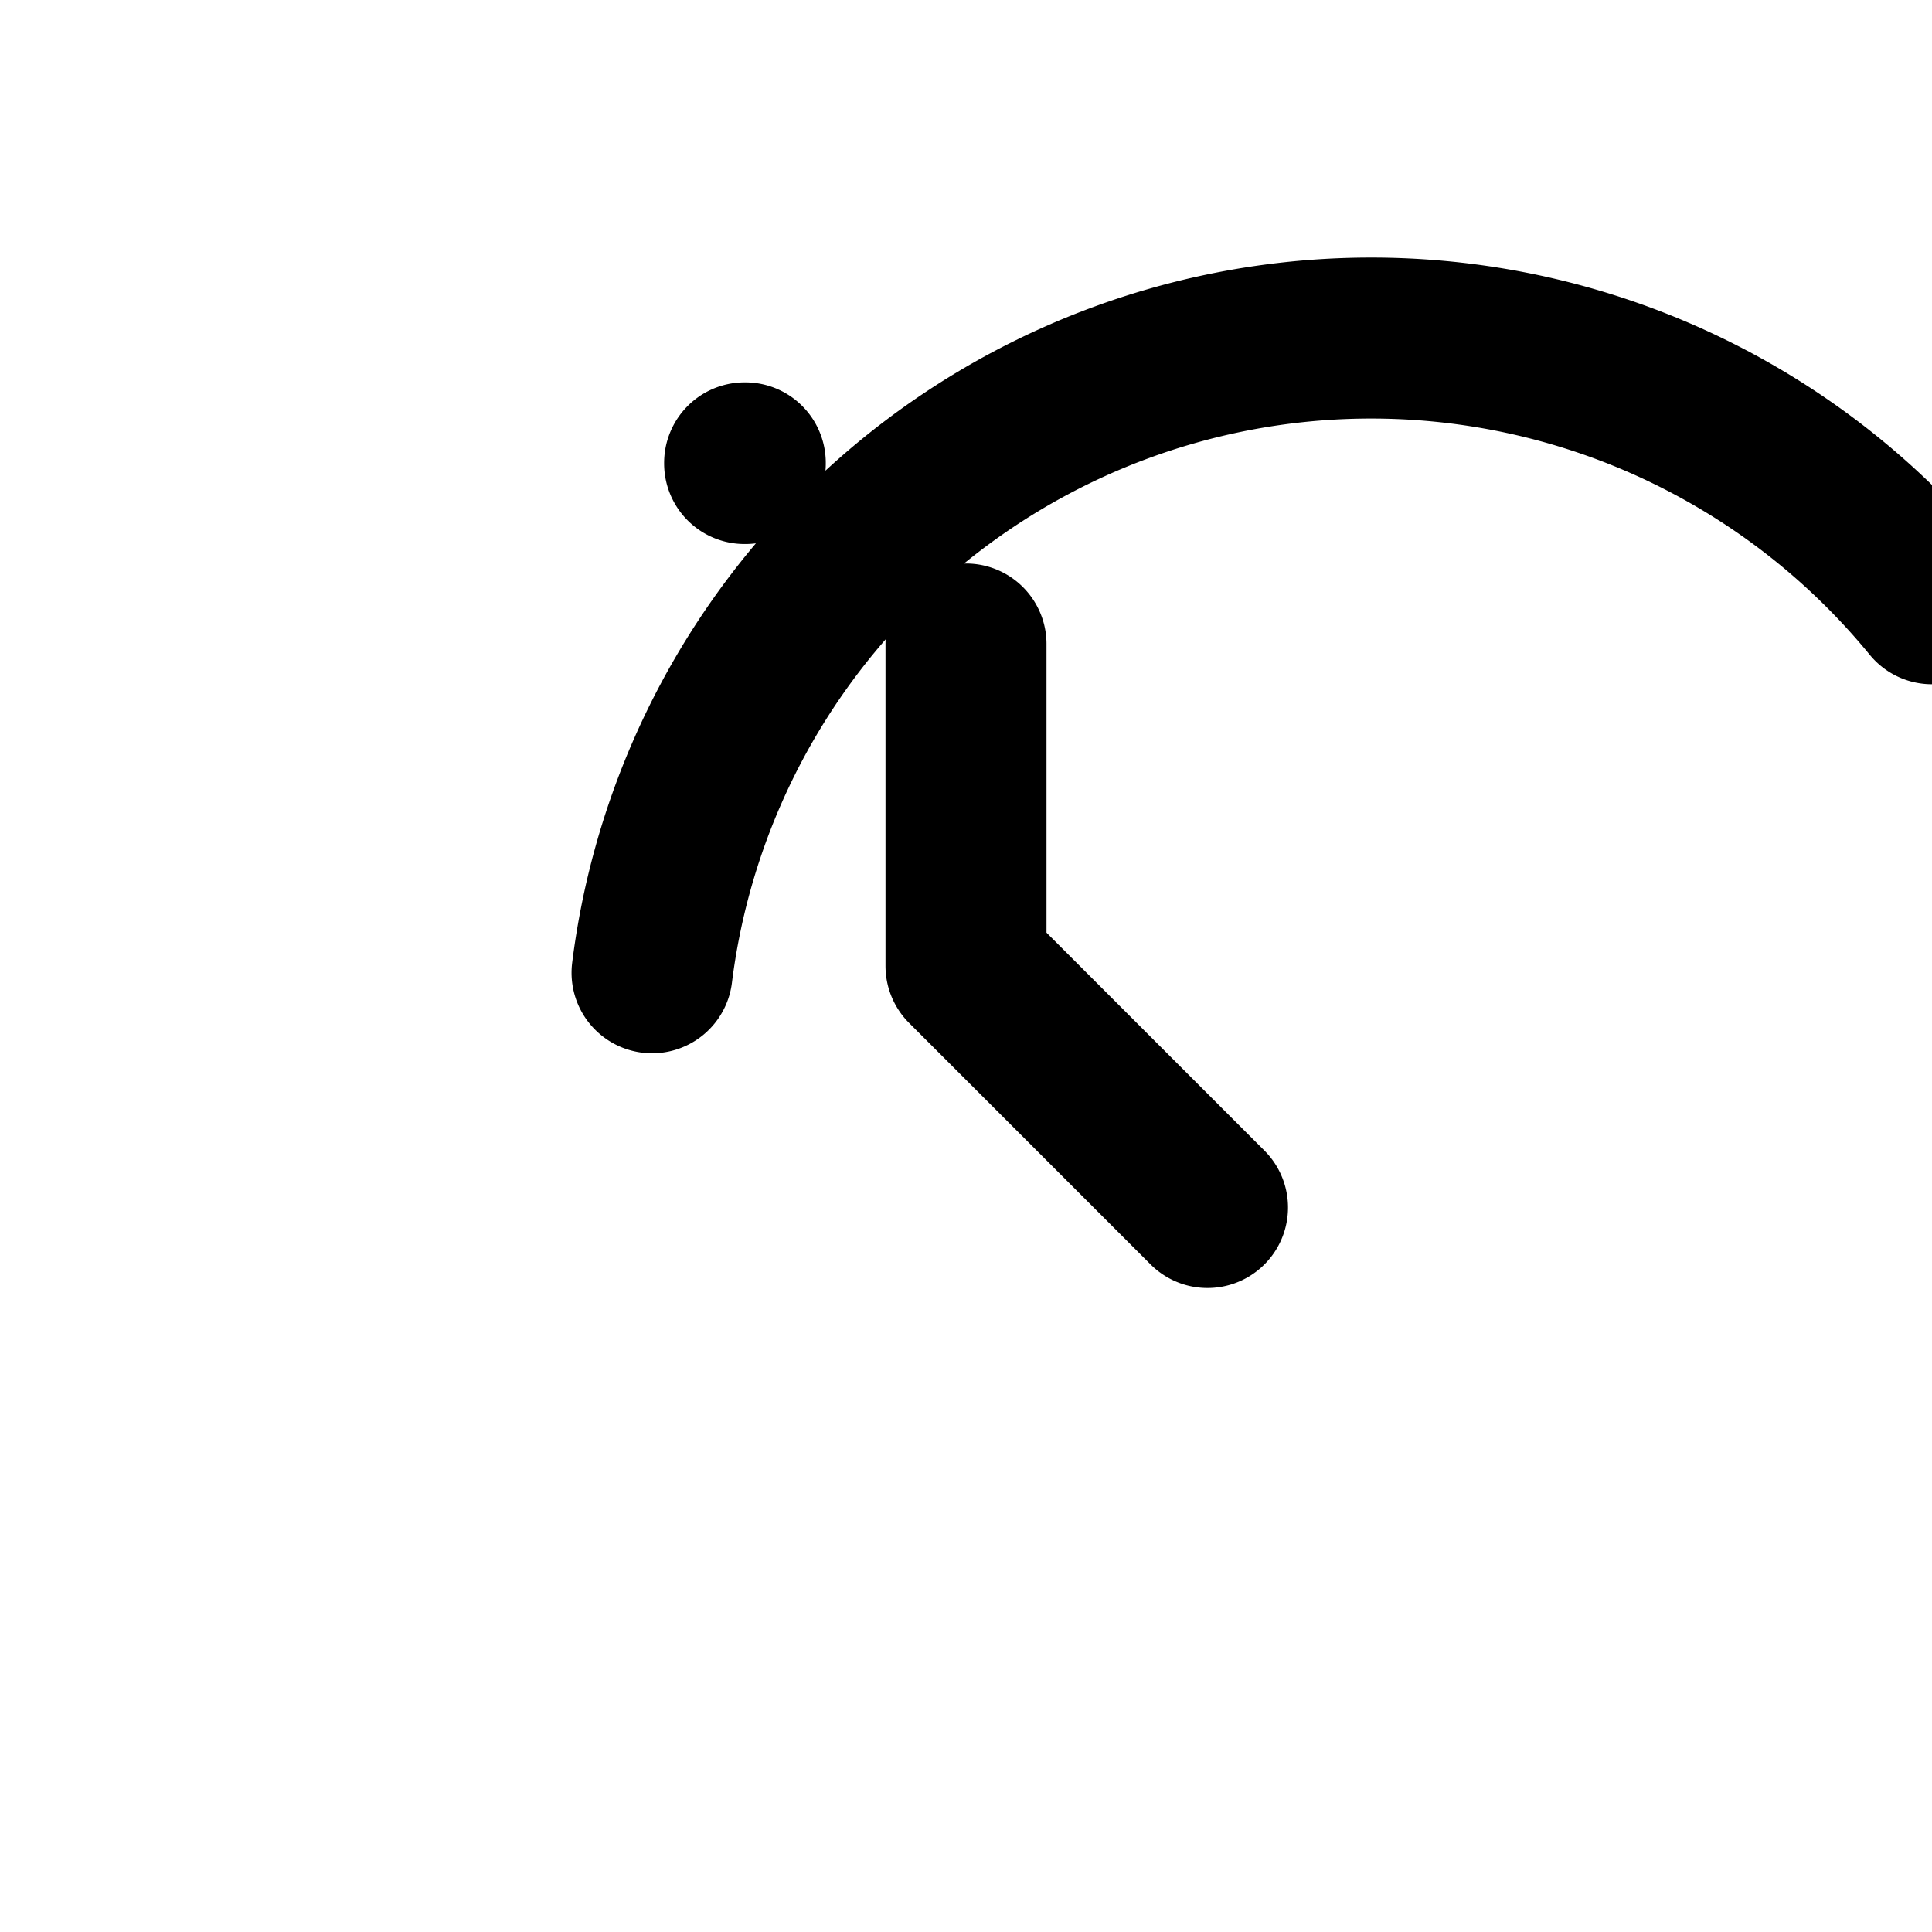 

<svg xmlns="http://www.w3.org/2000/svg" fill="none" viewBox="0 0 24 24" stroke="currentColor" class="w-6 h-6">
  <path stroke-linecap="round" stroke-linejoin="round" stroke-width="2" d="M12 8v4l3 3m9-7.5a9.003 9.003 0 00-15.9 4.584M9.25 5.75h.008v.008h-.008V5.75z" />
</svg>
